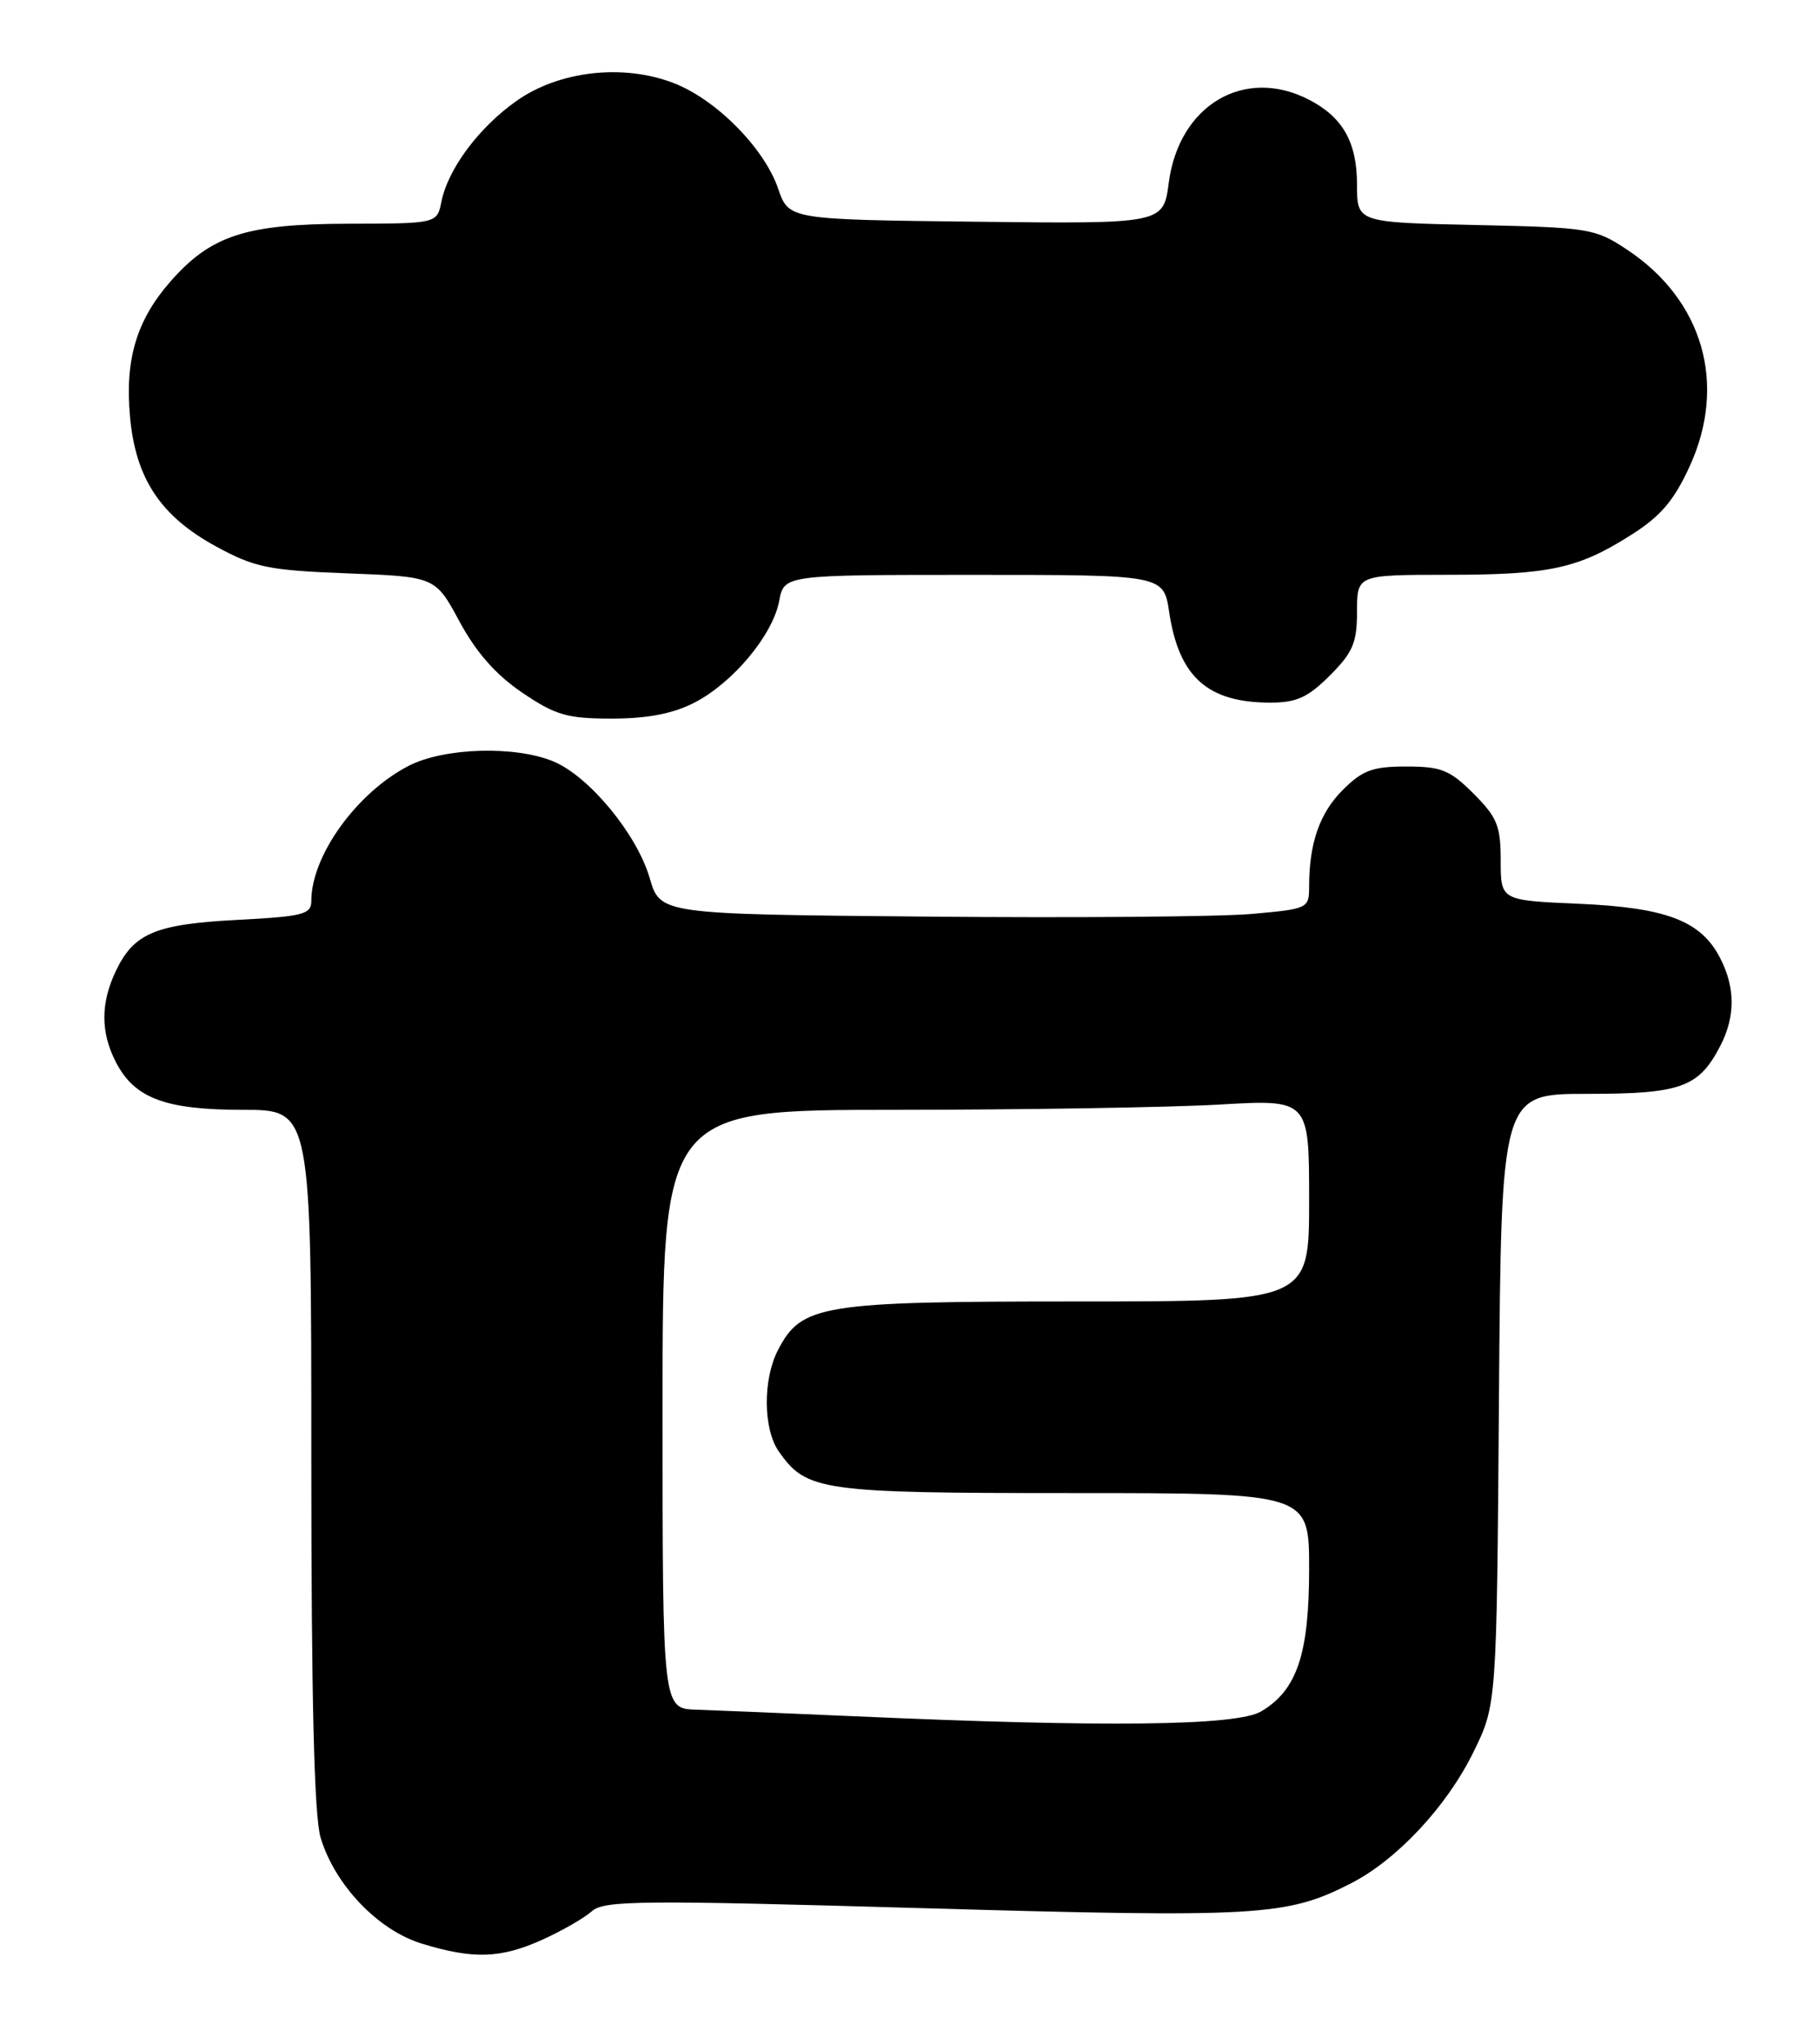 <?xml version="1.0" encoding="UTF-8" standalone="no"?>
<!DOCTYPE svg PUBLIC "-//W3C//DTD SVG 1.1//EN" "http://www.w3.org/Graphics/SVG/1.1/DTD/svg11.dtd" >
<svg xmlns="http://www.w3.org/2000/svg" xmlns:xlink="http://www.w3.org/1999/xlink" version="1.1" viewBox="0 0 228 256">
 <g >
 <path fill="currentColor"
d=" M 67.98 242.92 C 70.45 241.80 73.22 240.20 74.15 239.37 C 75.64 238.01 80.31 237.97 115.67 238.99 C 157.71 240.19 161.17 239.99 169.18 235.91 C 174.99 232.95 181.23 226.27 184.58 219.45 C 187.50 213.50 187.50 213.50 187.78 175.25 C 188.07 137.00 188.07 137.00 198.81 137.00 C 210.60 137.00 212.81 136.20 215.51 130.99 C 217.41 127.31 217.40 123.68 215.48 119.97 C 213.08 115.32 208.76 113.67 197.75 113.19 C 188.00 112.77 188.00 112.77 188.00 107.78 C 188.00 103.45 187.56 102.36 184.60 99.40 C 181.64 96.44 180.56 96.00 176.18 96.00 C 171.95 96.00 170.69 96.47 168.21 98.94 C 165.31 101.84 164.00 105.61 164.00 111.04 C 164.00 113.78 163.86 113.84 156.75 114.47 C 152.76 114.82 134.47 114.97 116.10 114.80 C 82.71 114.50 82.71 114.50 81.39 109.97 C 79.79 104.48 73.82 97.24 69.34 95.37 C 64.55 93.37 55.64 93.63 51.21 95.91 C 44.70 99.26 39.00 107.16 39.00 112.83 C 39.00 114.52 37.99 114.78 29.73 115.21 C 19.44 115.75 16.76 116.88 14.50 121.64 C 12.59 125.66 12.60 129.32 14.52 133.03 C 16.86 137.56 20.70 139.00 30.45 139.00 C 39.00 139.00 39.00 139.00 39.00 182.63 C 39.00 212.86 39.36 227.46 40.16 230.14 C 41.94 236.07 47.33 241.73 52.82 243.42 C 59.28 245.41 62.76 245.29 67.98 242.92 Z  M 86.94 88.03 C 91.79 85.55 96.80 79.56 97.61 75.28 C 98.22 72.00 98.22 72.00 122.00 72.00 C 145.77 72.00 145.77 72.00 146.47 76.67 C 147.69 84.79 151.28 88.00 159.15 88.00 C 162.42 88.00 163.85 87.35 166.60 84.60 C 169.48 81.72 170.00 80.50 170.00 76.60 C 170.00 72.00 170.00 72.00 181.25 71.99 C 194.14 71.99 197.69 71.22 204.35 66.99 C 208.04 64.66 209.71 62.69 211.68 58.39 C 216.39 48.09 213.34 37.57 203.82 31.26 C 199.82 28.61 199.08 28.49 184.83 28.18 C 170.00 27.86 170.00 27.86 170.00 23.15 C 170.00 17.82 168.23 14.69 163.99 12.49 C 155.90 8.31 147.71 13.14 146.42 22.86 C 145.74 28.04 145.74 28.04 122.28 27.77 C 98.81 27.50 98.81 27.50 97.48 23.62 C 95.72 18.51 89.68 12.42 84.33 10.38 C 78.02 7.97 70.05 8.88 64.73 12.62 C 60.01 15.94 56.13 21.14 55.30 25.25 C 54.75 28.00 54.75 28.00 43.62 28.02 C 30.80 28.05 26.43 29.47 21.35 35.26 C 17.11 40.09 15.63 45.02 16.29 52.21 C 16.99 59.95 20.12 64.66 27.10 68.46 C 31.92 71.08 33.65 71.43 43.51 71.81 C 54.54 72.23 54.54 72.23 57.58 77.87 C 59.66 81.72 62.13 84.52 65.42 86.75 C 69.61 89.58 71.05 90.00 76.65 90.00 C 81.07 90.00 84.28 89.39 86.94 88.03 Z  M 107.00 214.95 C 98.47 214.57 89.59 214.21 87.25 214.13 C 83.00 214.00 83.00 214.00 83.00 176.50 C 83.00 139.00 83.00 139.00 112.25 139.00 C 128.34 138.99 146.56 138.70 152.75 138.34 C 164.00 137.69 164.00 137.69 164.00 150.35 C 164.00 163.00 164.00 163.00 134.90 163.00 C 102.86 163.00 100.40 163.40 97.46 169.09 C 95.55 172.77 95.60 178.98 97.56 181.78 C 101.04 186.75 102.78 187.00 134.45 187.00 C 164.00 187.00 164.00 187.00 164.00 196.47 C 164.00 207.19 162.48 211.69 157.98 214.35 C 154.92 216.16 138.47 216.35 107.00 214.95 Z "/>
</g>
</svg>